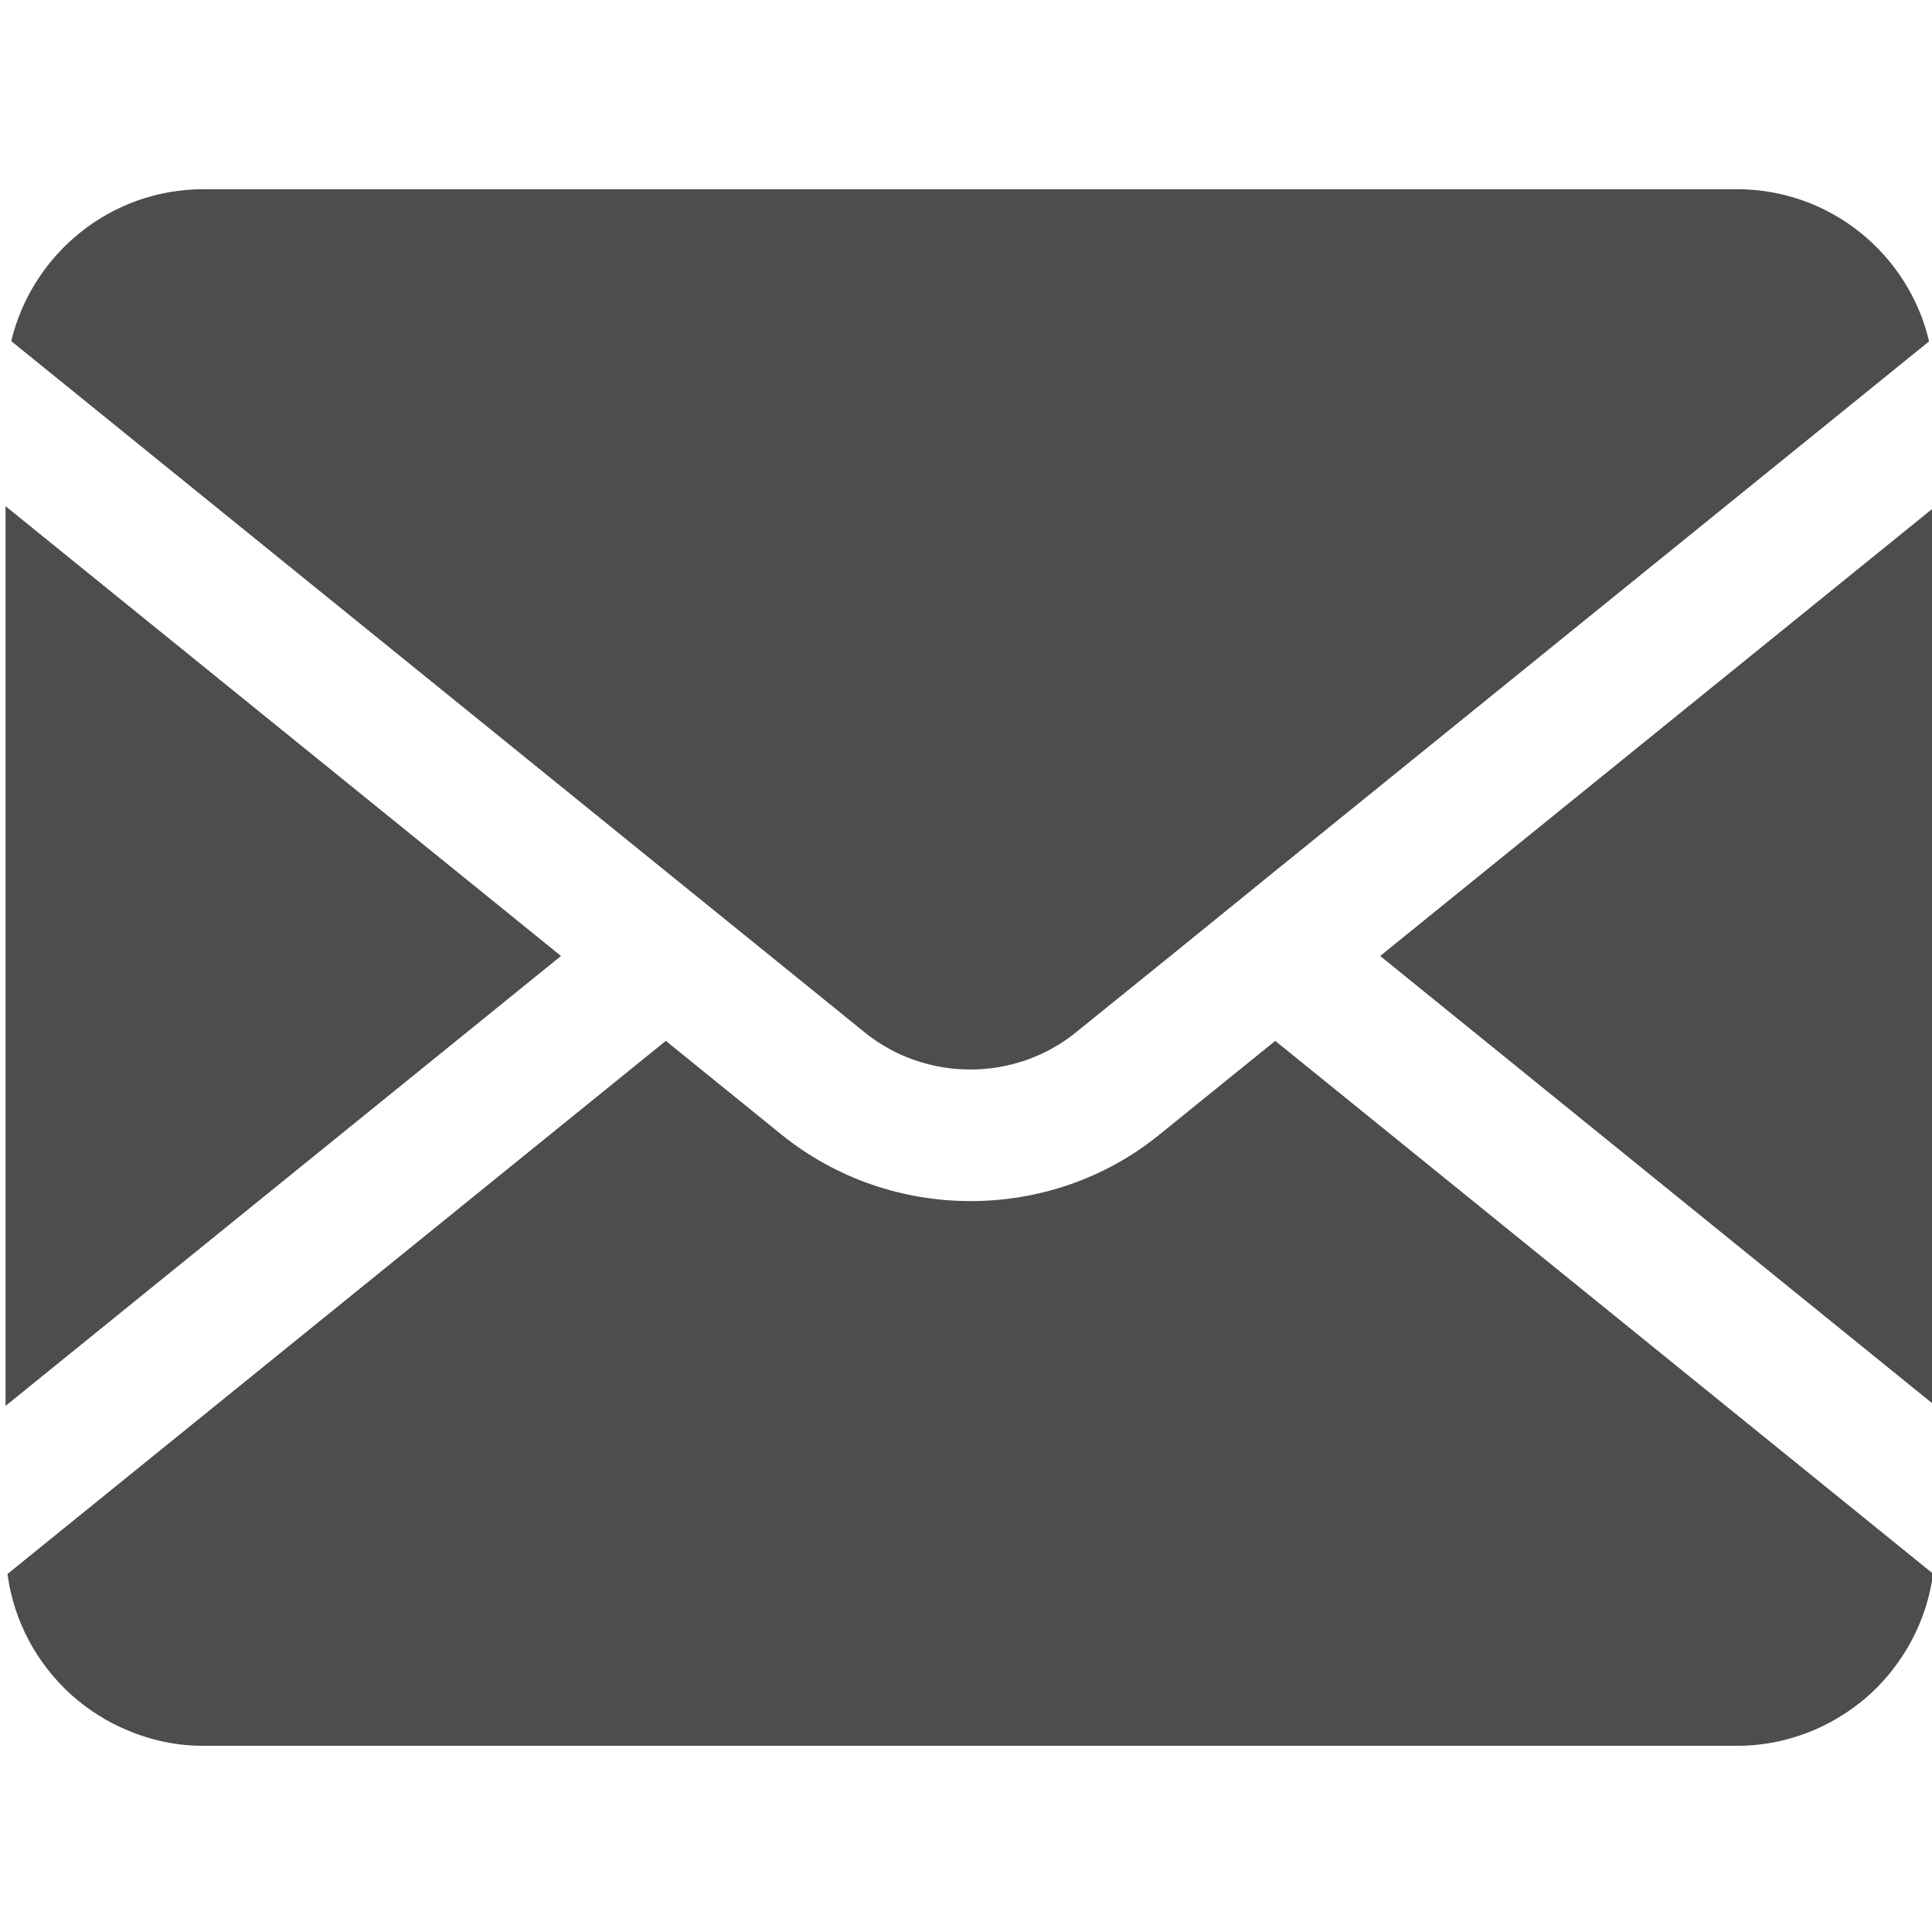 <?xml version="1.0" encoding="utf-8"?>
<!-- Generator: Adobe Illustrator 15.0.0, SVG Export Plug-In . SVG Version: 6.00 Build 0)  -->
<!DOCTYPE svg PUBLIC "-//W3C//DTD SVG 1.1//EN" "http://www.w3.org/Graphics/SVG/1.1/DTD/svg11.dtd">
<svg version="1.1" id="图层_1" xmlns="http://www.w3.org/2000/svg" xmlns:xlink="http://www.w3.org/1999/xlink" x="0px" y="0px"
	 width="16px" height="16px" viewBox="0 0 16 16" enable-background="new 0 0 16 16" xml:space="preserve">
<path fill="#4D4D4D" d="M11.43,7.917l4.596,3.724V4.195L11.43,7.917z M9.6,9.398C9.146,9.766,8.592,9.947,8.037,9.947
	c-0.555,0-1.11-0.184-1.563-0.549L5.514,8.62l-5.452,4.415c0.052,0.396,0.248,0.748,0.531,1.003
	c0.136,0.121,0.292,0.221,0.462,0.291c0.194,0.083,0.406,0.129,0.628,0.129h12.704c0.282,0,0.547-0.074,0.778-0.199
	c0.163-0.09,0.312-0.204,0.435-0.343c0.217-0.241,0.364-0.547,0.409-0.883L10.561,8.62L9.6,9.398z M0.046,4.192v7.451l4.6-3.726
	L0.046,4.192z"/>
<path fill="#4D4D4D" d="M6.38,7.917l0.78,0.632c0.507,0.411,1.245,0.411,1.751,0l0.782-0.632l0.865-0.702l5.418-4.388
	c-0.17-0.722-0.818-1.26-1.592-1.26H1.684c-0.772,0-1.418,0.538-1.591,1.258l5.421,4.391L6.38,7.917z"/>
</svg>
